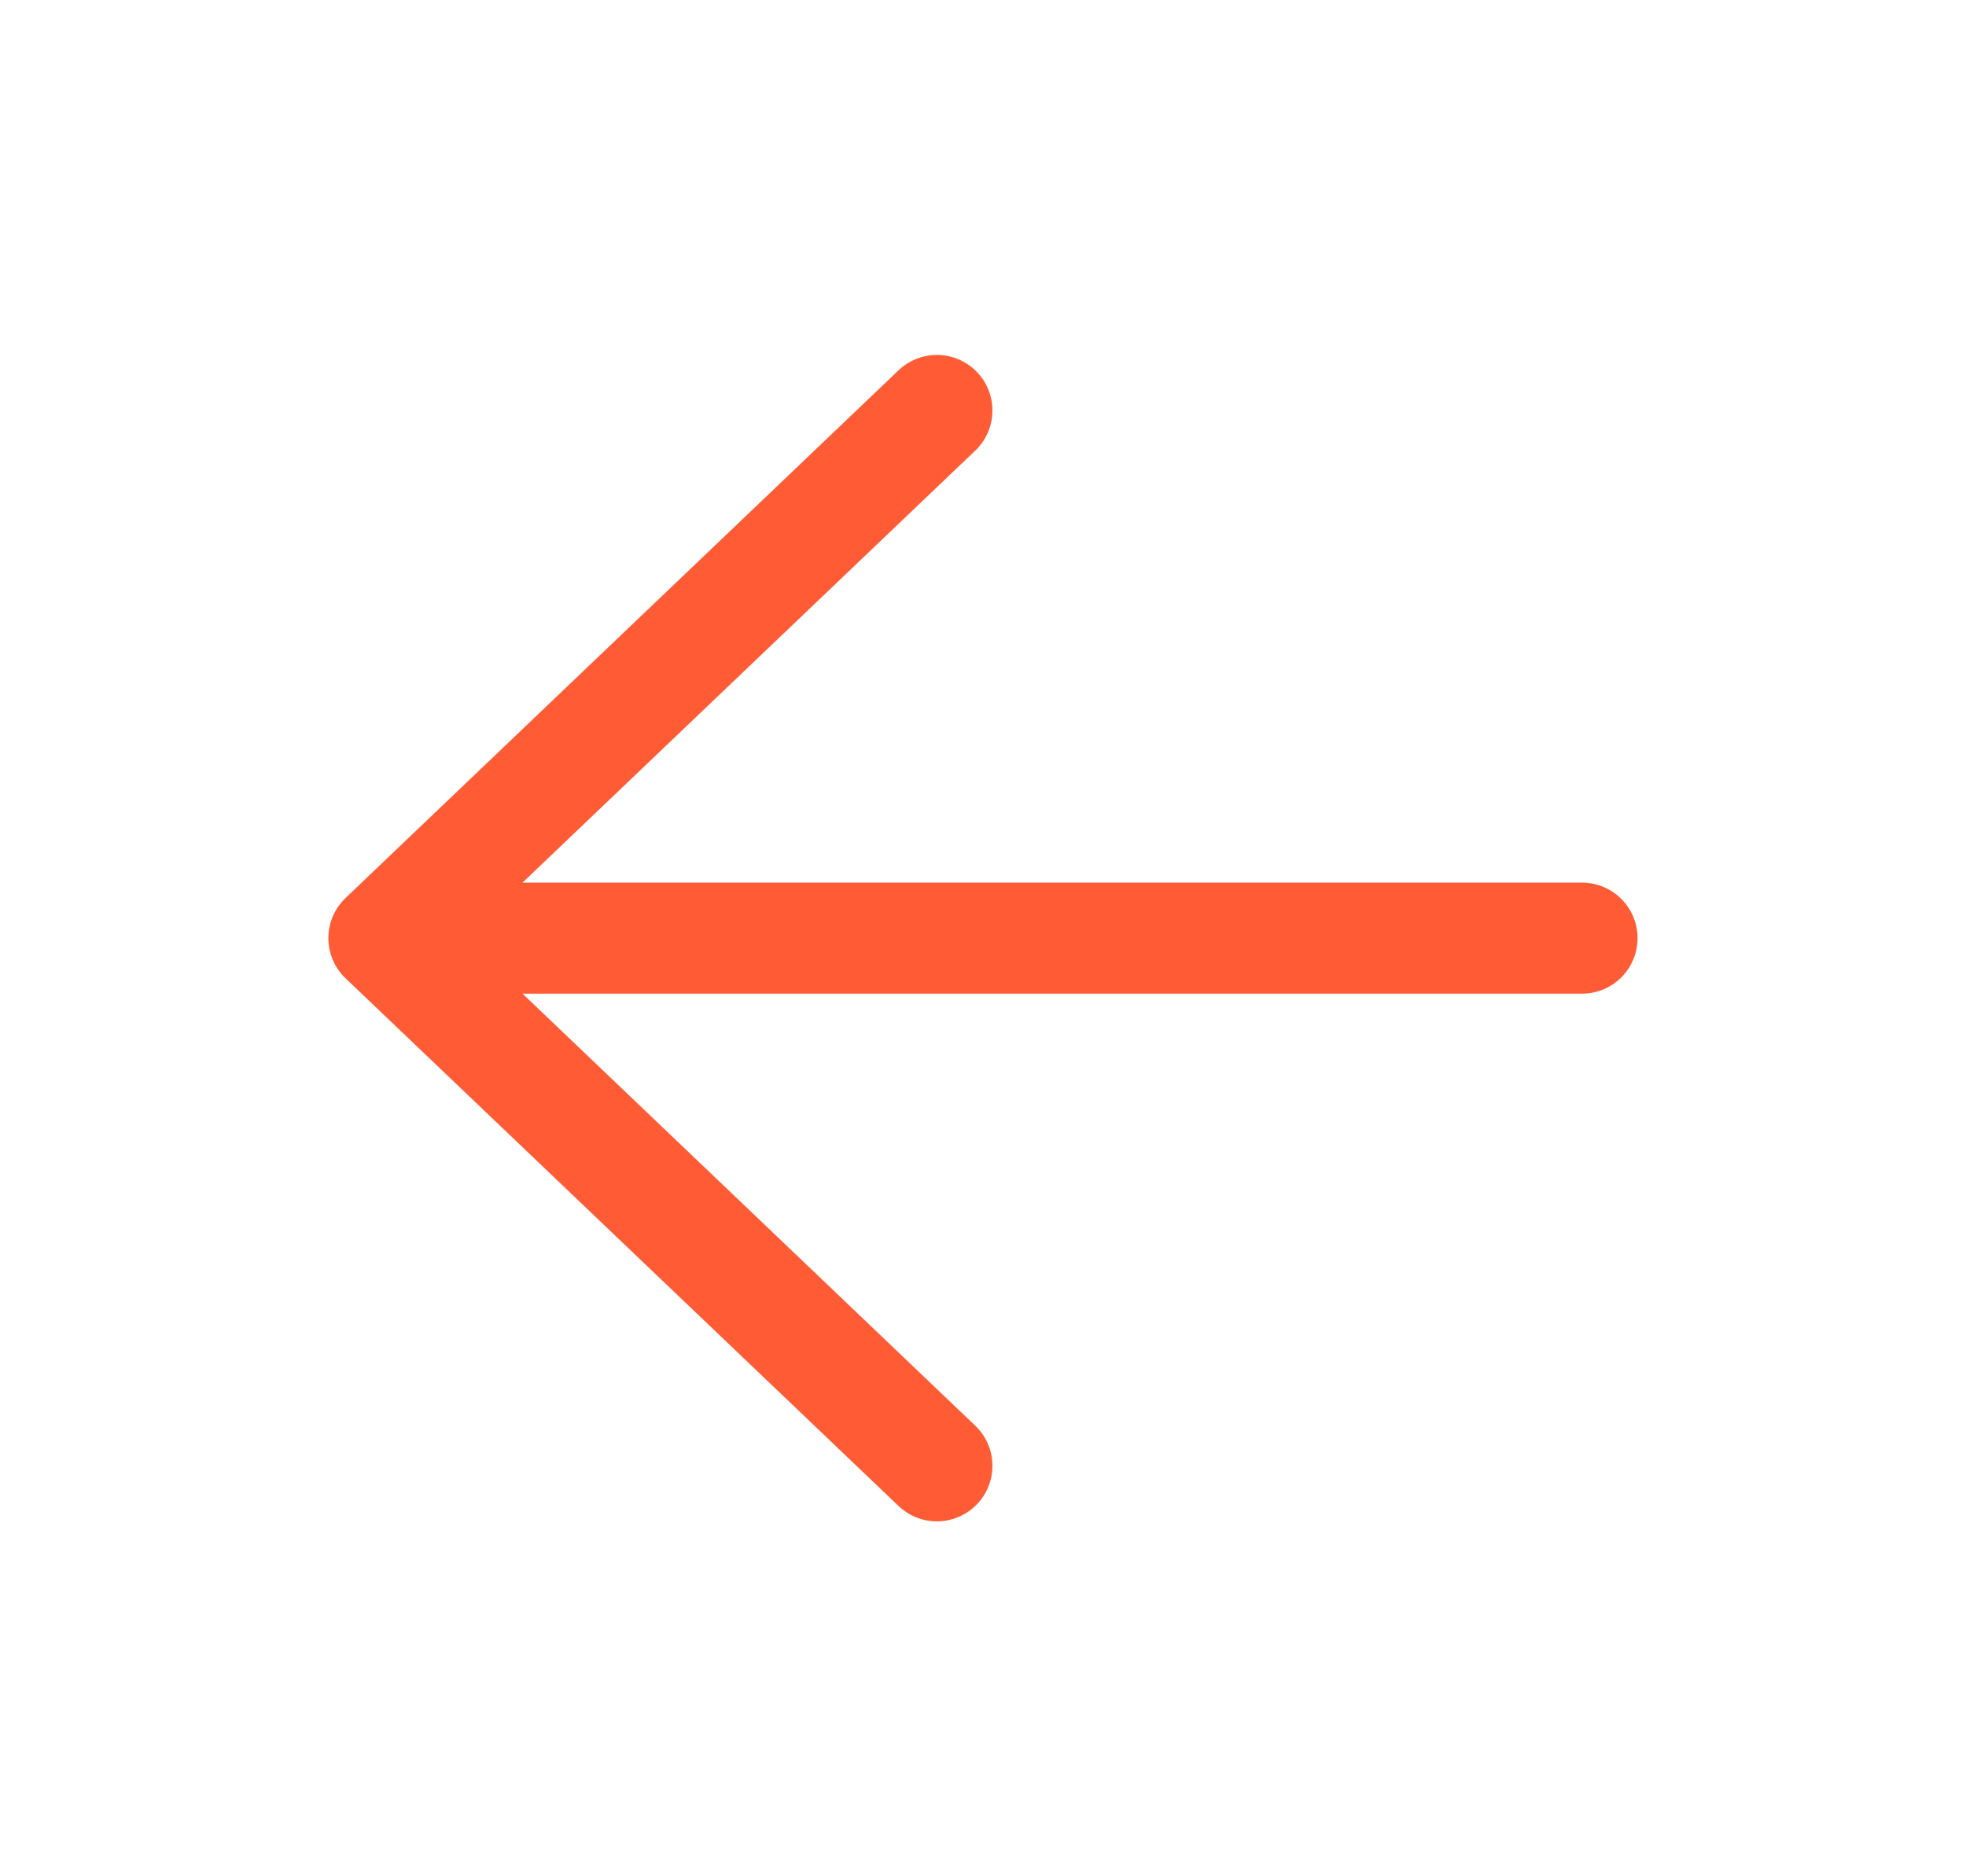 <svg width="22" height="21" viewBox="0 0 22 21" fill="none" xmlns="http://www.w3.org/2000/svg">
<path d="M10.484 16.406L4.296 10.5L10.484 4.594M5.156 10.5H17.703" stroke="#FF5C36" stroke-width="1.243" stroke-linecap="round" stroke-linejoin="round"/>
</svg>
